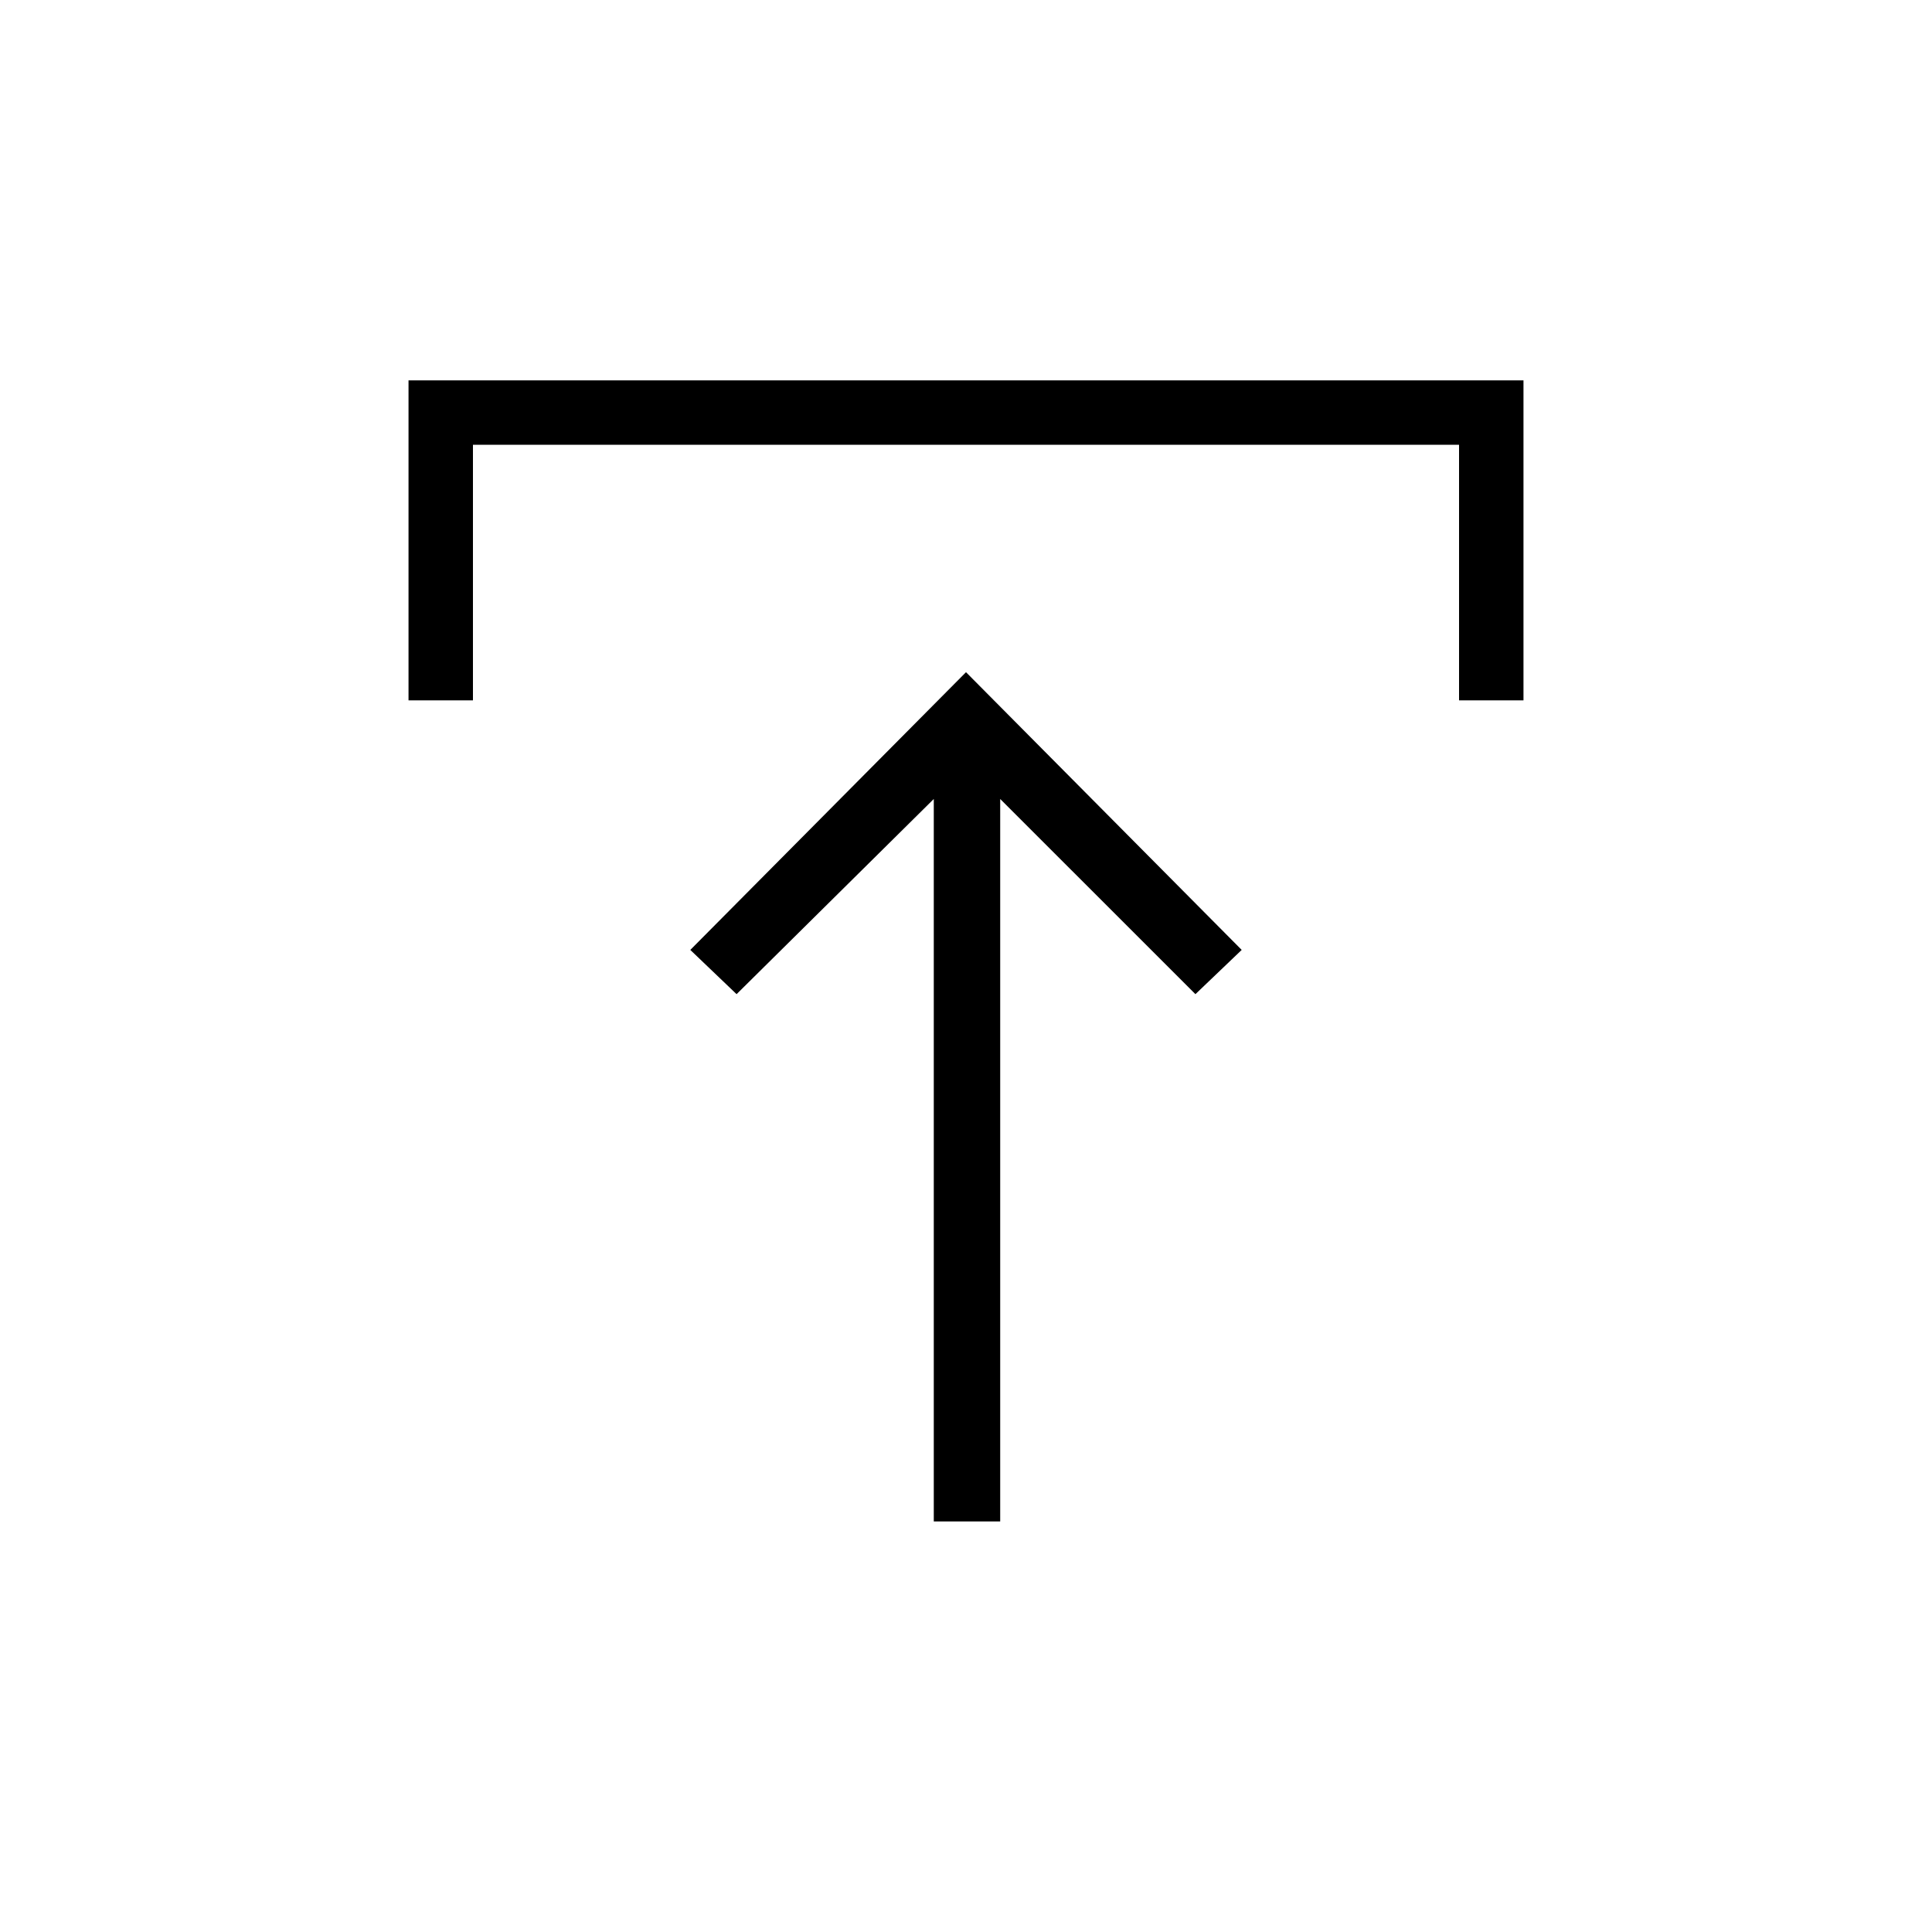 <svg xmlns="http://www.w3.org/2000/svg" height="40" width="40"><path d="M19.333 31.5V16.542l-4.083 4.041-.958-.916L20 13.917l5.708 5.75-.958.916-4.042-4.041V31.5Zm-10.875-17V7.875h23.084V14.5h-1.334V9.208H9.792V14.5Z"/></svg>